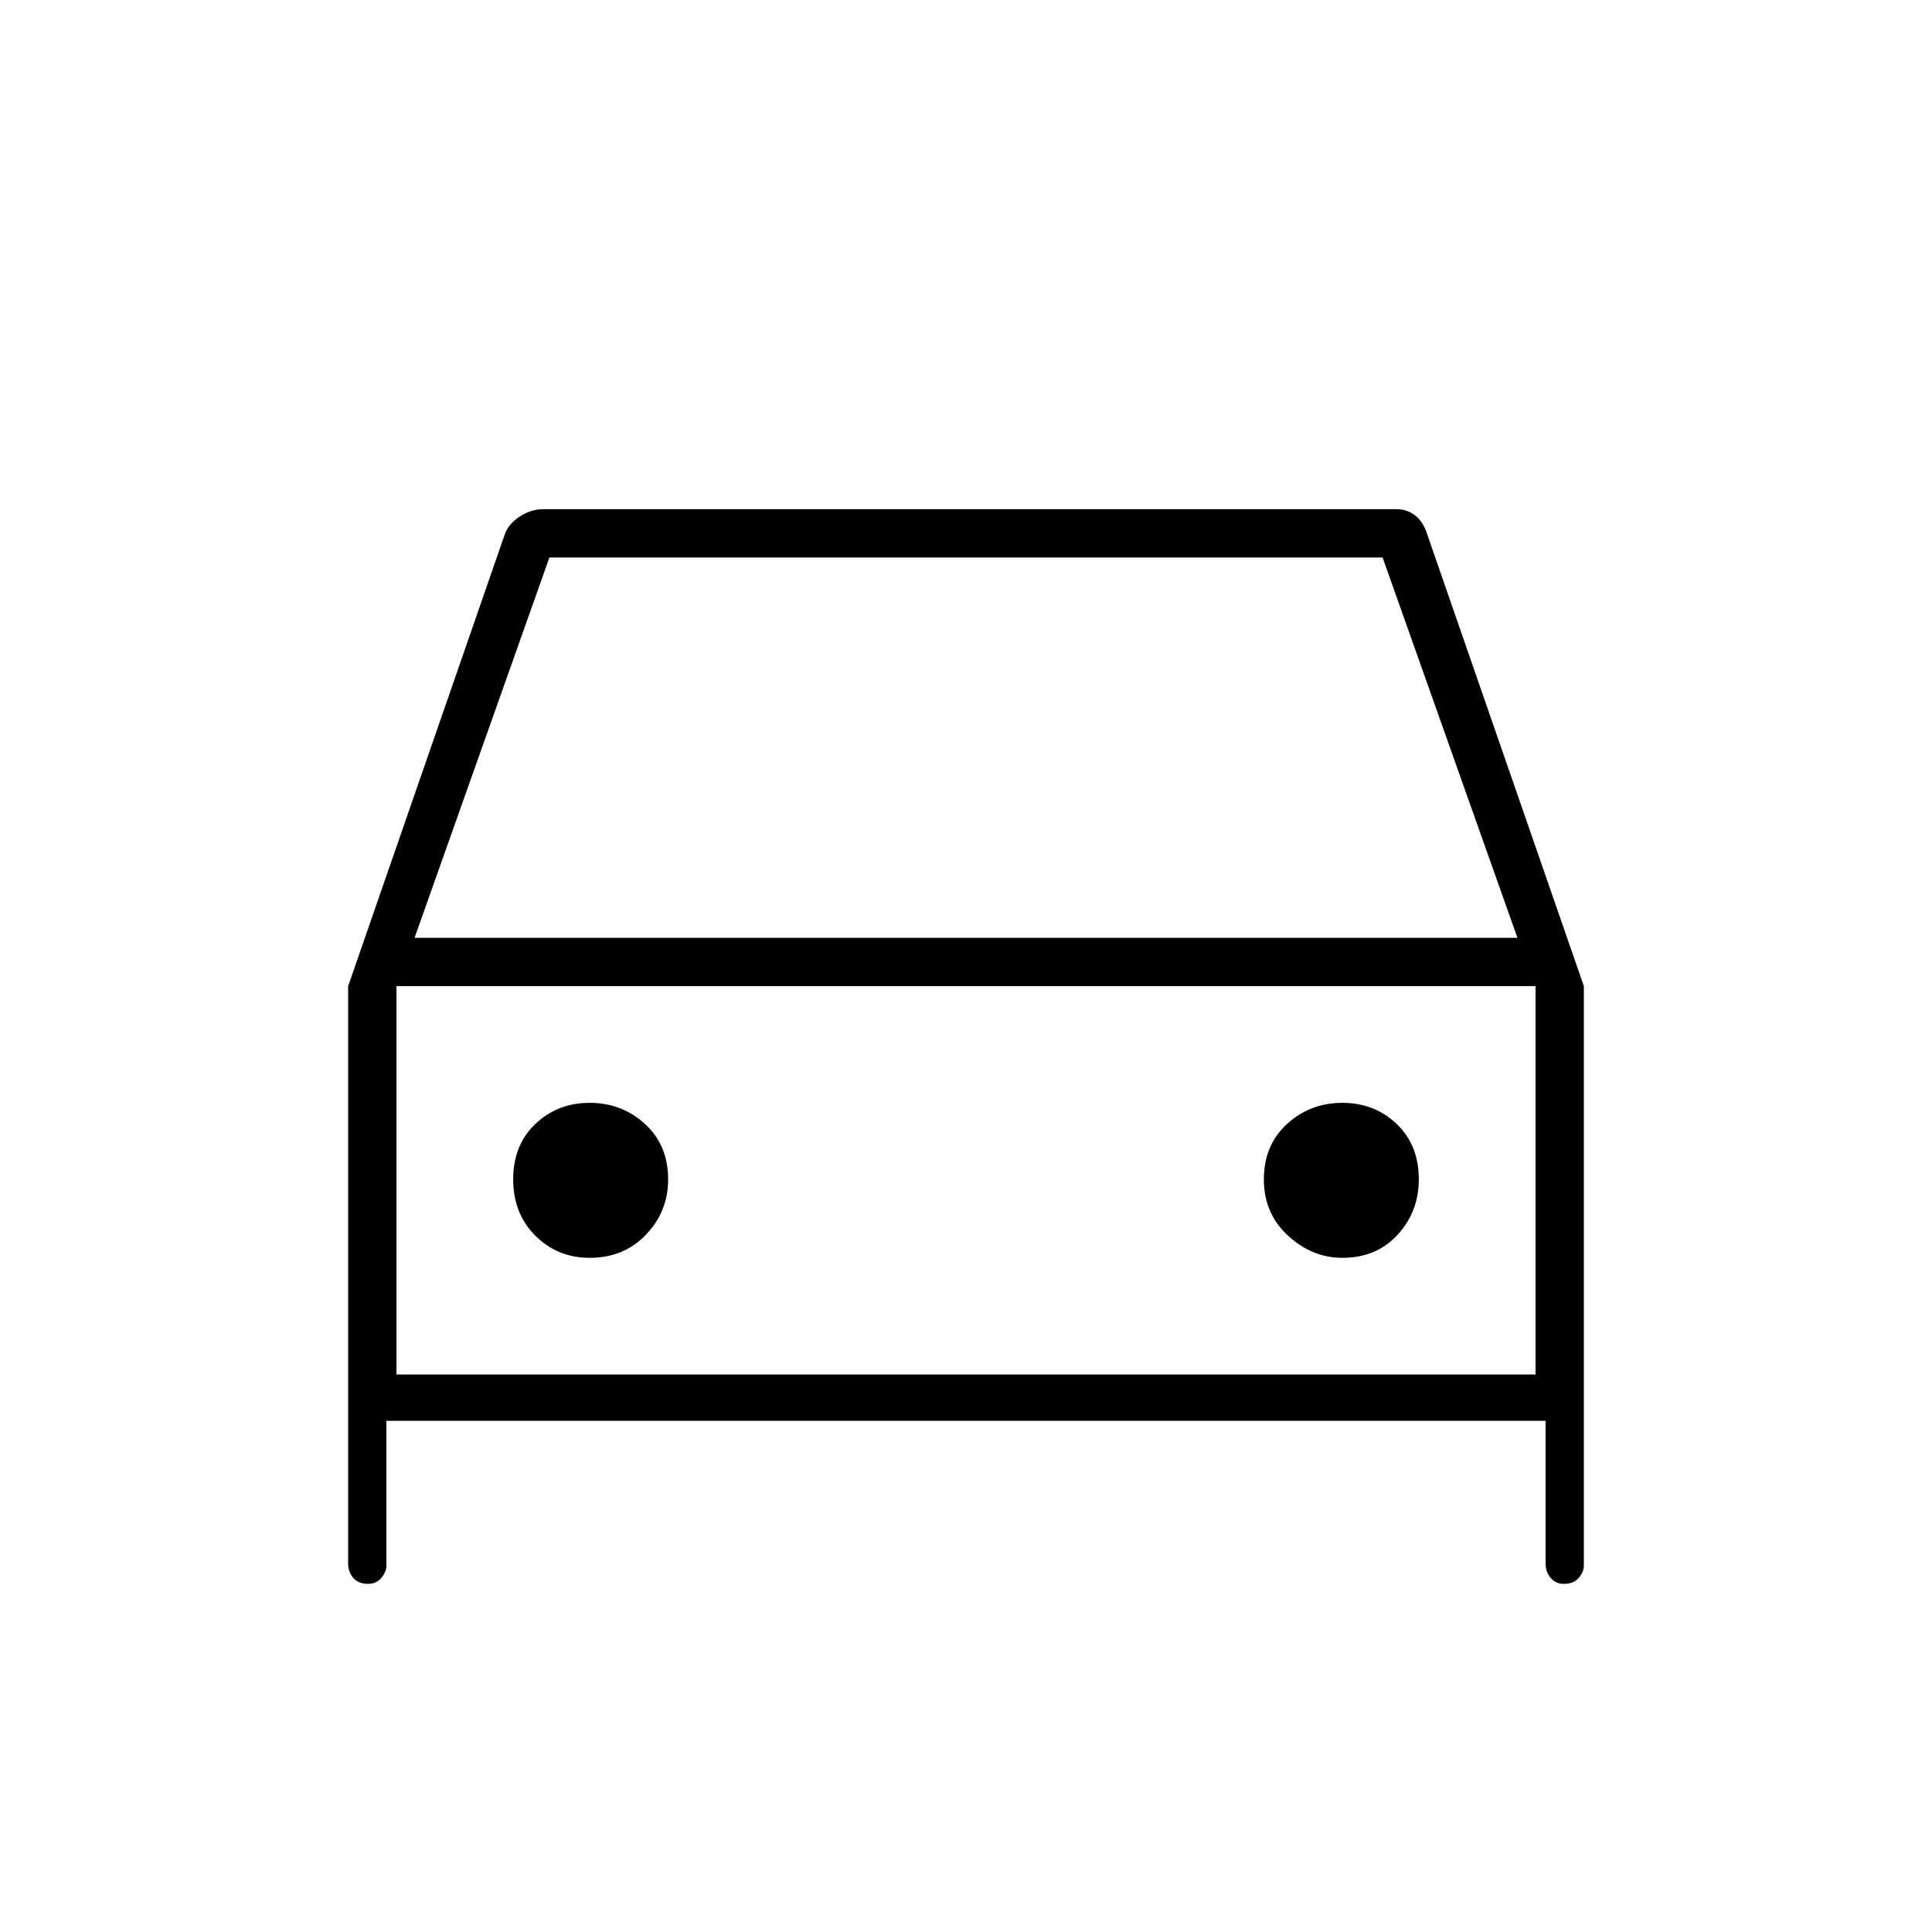 <svg xmlns="http://www.w3.org/2000/svg" height="40" width="40"><path d="M8 29.417v3q0 .125-.104.25t-.271.125q-.208 0-.313-.125-.104-.125-.104-.292V20.417l3.25-9.375q.084-.209.313-.354.229-.146.479-.146h17.667q.208 0 .375.125.166.125.25.375l3.25 9.375v12q0 .125-.104.25-.105.125-.313.125-.167 0-.271-.125-.104-.125-.104-.292v-2.958Zm.583-10h22.834l-2.792-7.875h-17.25Zm-.375 1v8.041Zm4 5.625q.709 0 1.167-.48.458-.479.458-1.145 0-.709-.479-1.146-.479-.438-1.146-.438-.666 0-1.125.438-.458.437-.458 1.146 0 .708.458 1.166.459.459 1.125.459Zm15.584 0q.708 0 1.146-.48.437-.479.437-1.145 0-.709-.458-1.146-.459-.438-1.125-.438-.667 0-1.146.438-.479.437-.479 1.146 0 .708.5 1.166.5.459 1.125.459ZM8.208 28.458h23.584v-8.041H8.208Z"/></svg>